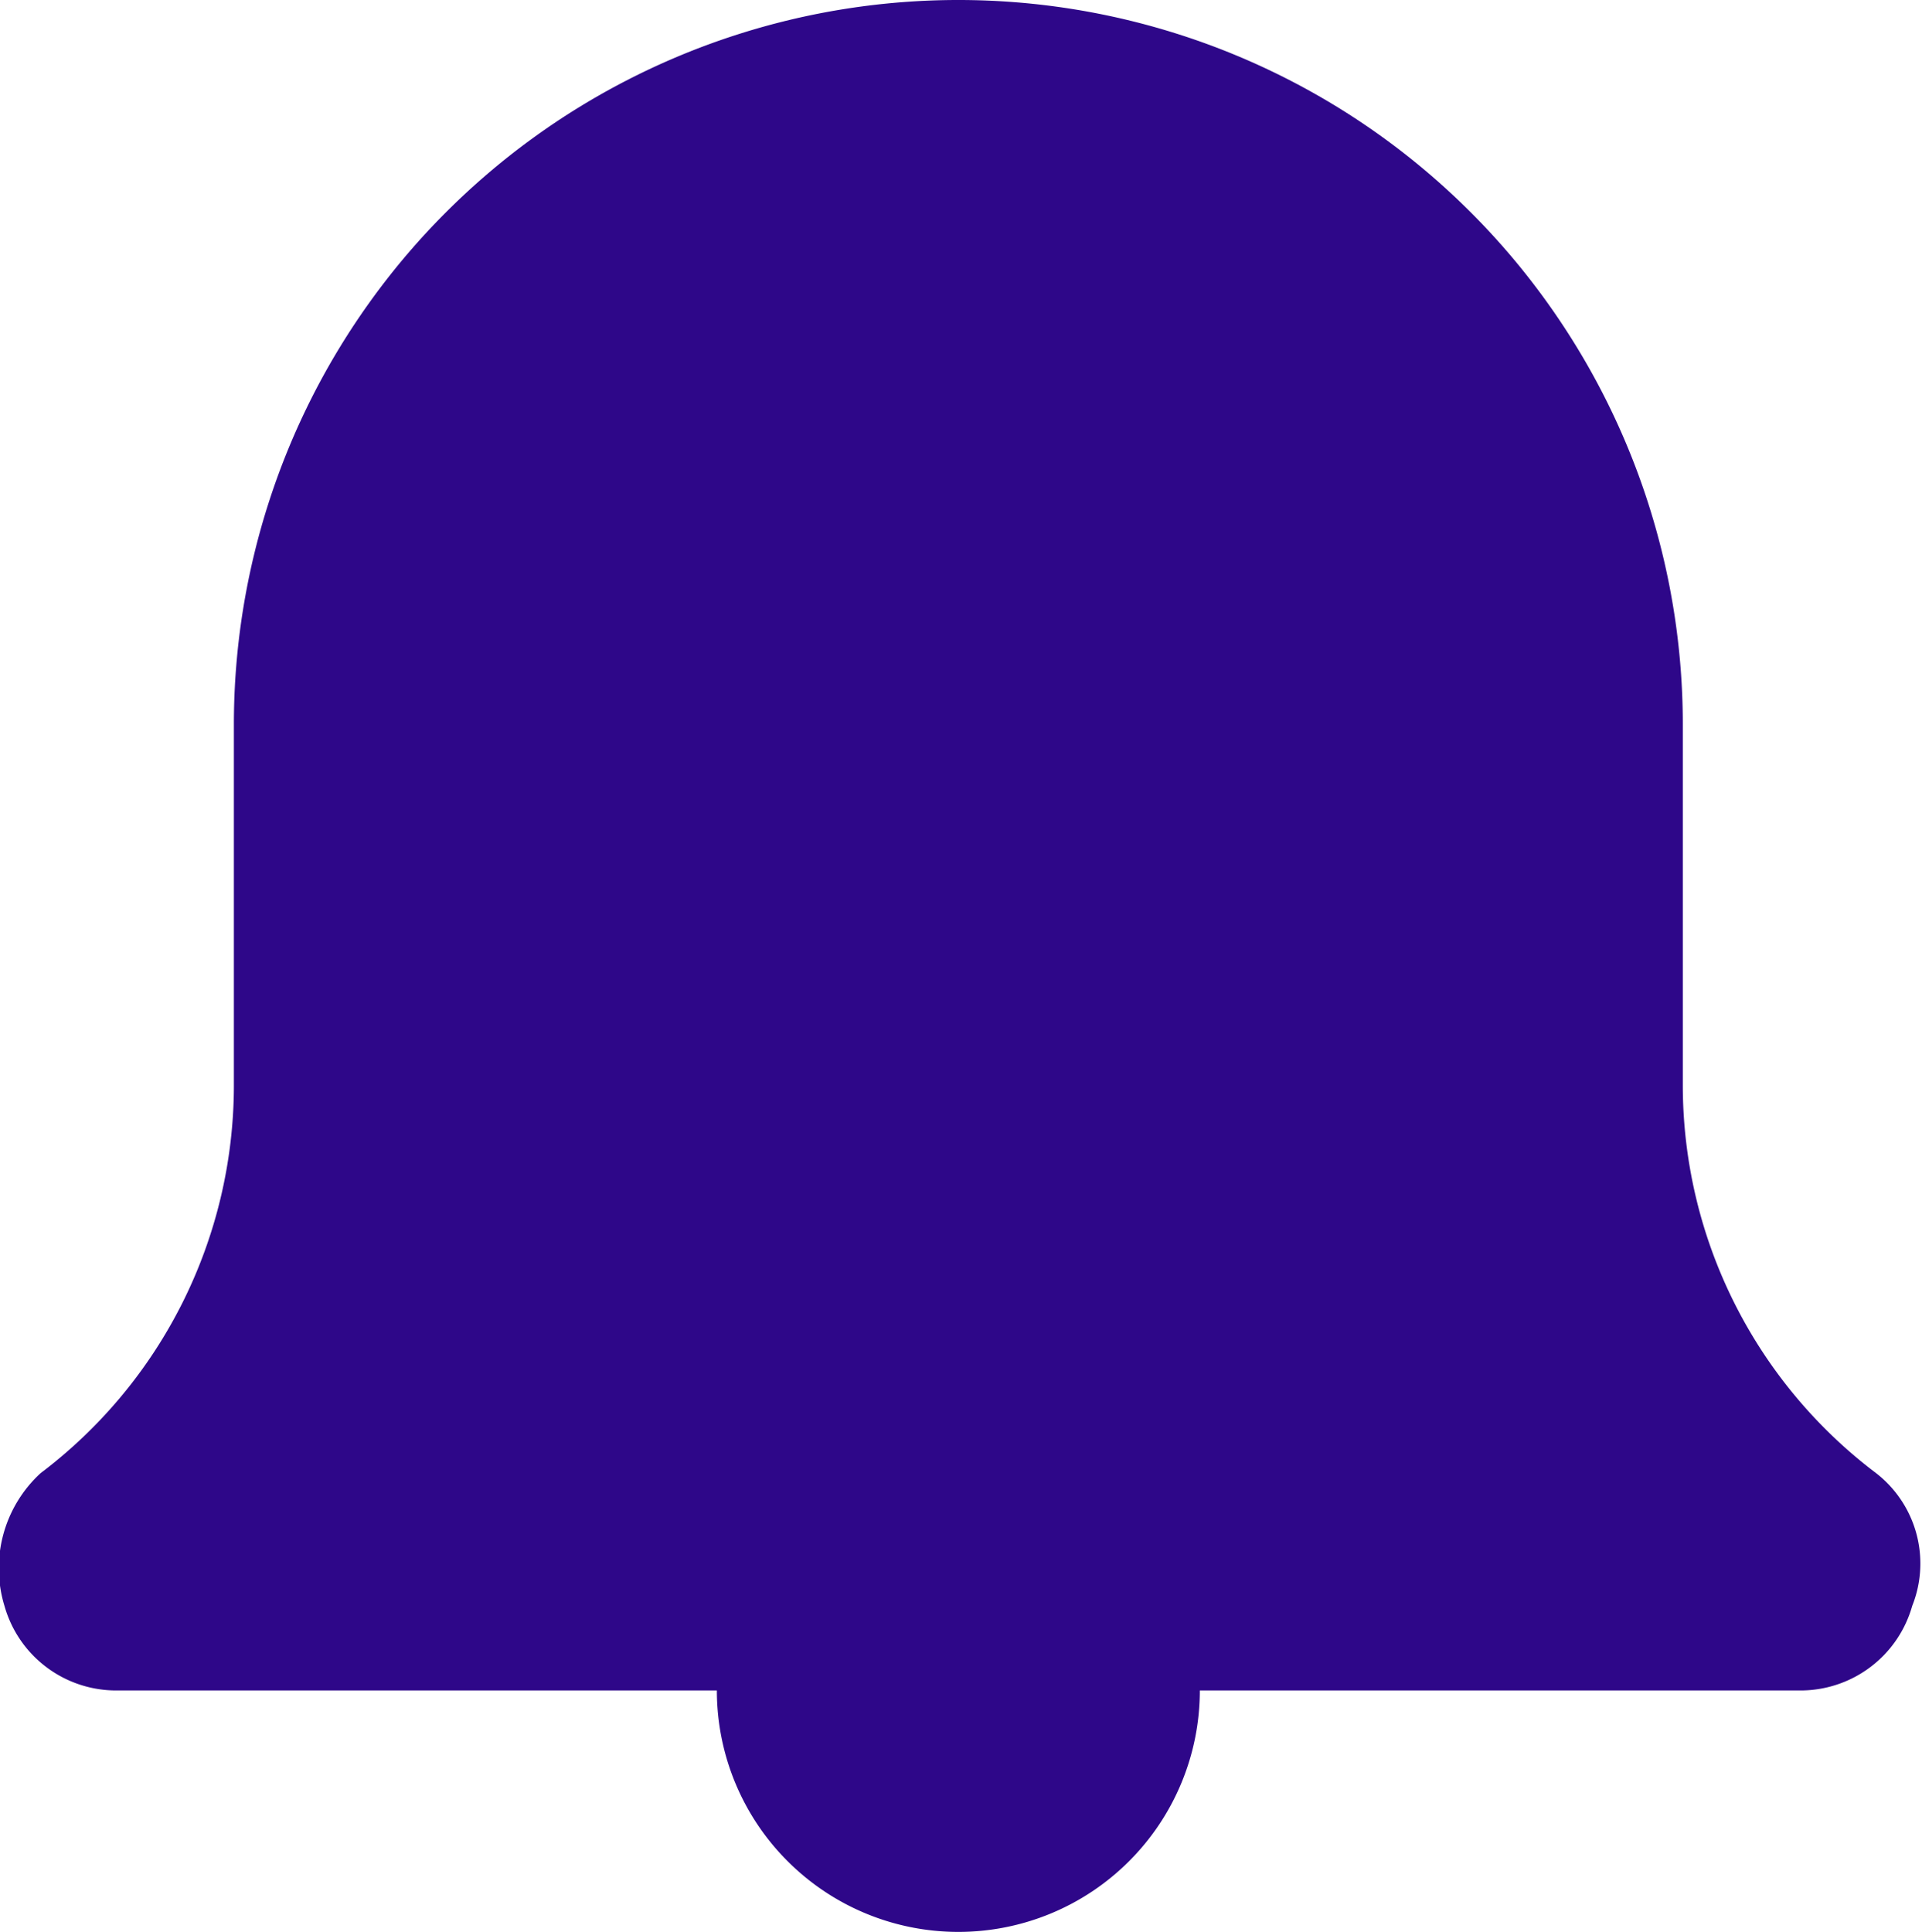 <svg id="Notifications" xmlns="http://www.w3.org/2000/svg" width="15.918" height="16" viewBox="0 0 15.918 16">
  <path id="Path_1" data-name="Path 1" d="M15,14H10a2,2,0,0,1-4,0H1a.961.961,0,0,1-.9-.7,1.068,1.068,0,0,1,.3-1.1A4.026,4.026,0,0,0,2,9V6A6,6,0,0,1,14,6V9a4.026,4.026,0,0,0,1.6,3.2.947.947,0,0,1,.3,1.1A.961.961,0,0,1,15,14Z" transform="translate(-0.063)" fill="#2e0789" fill-rule="evenodd"/>
</svg>
